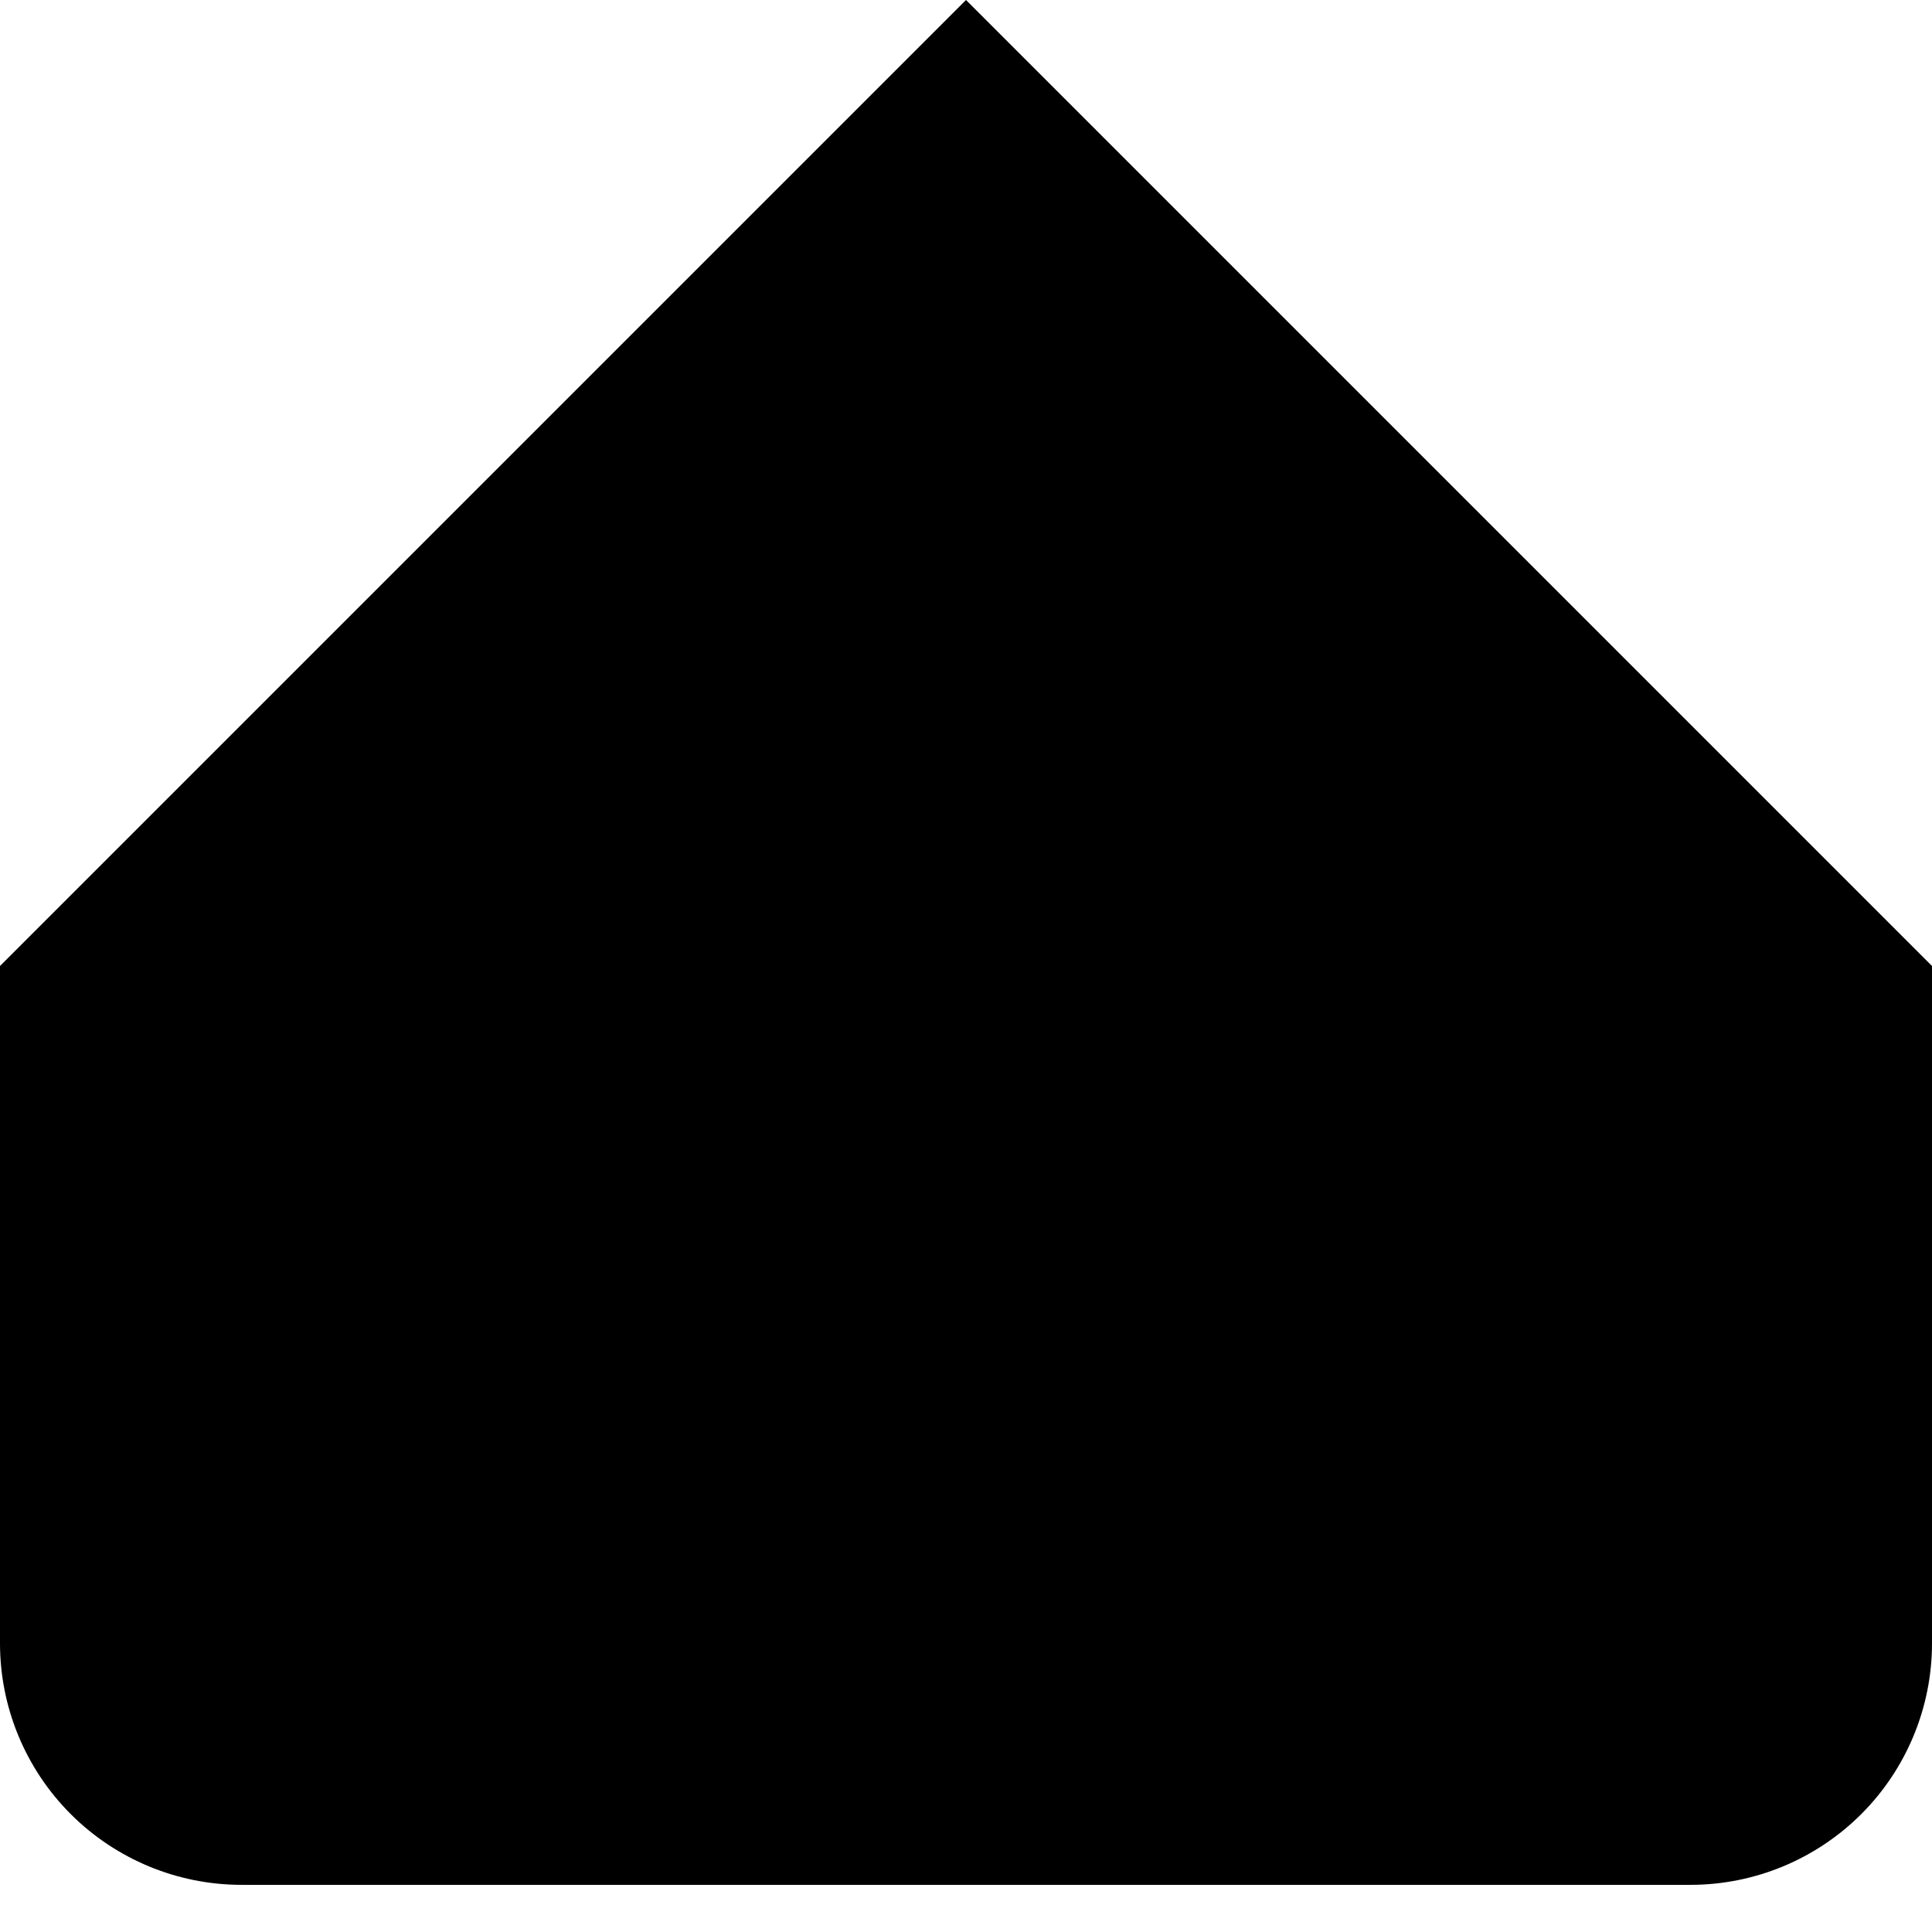<svg width="22" height="22" viewBox="0 0 22 22" fill="none" xmlns="http://www.w3.org/2000/svg">
<path d="M11 0L22 11V18.713C22 19.442 21.71 20.142 21.195 20.657C20.679 21.173 19.979 21.463 19.25 21.463H2.75C2.021 21.463 1.321 21.173 0.805 20.657C0.29 20.142 0 19.442 0 18.713V11L11 0Z" fill="black"/>
</svg>
